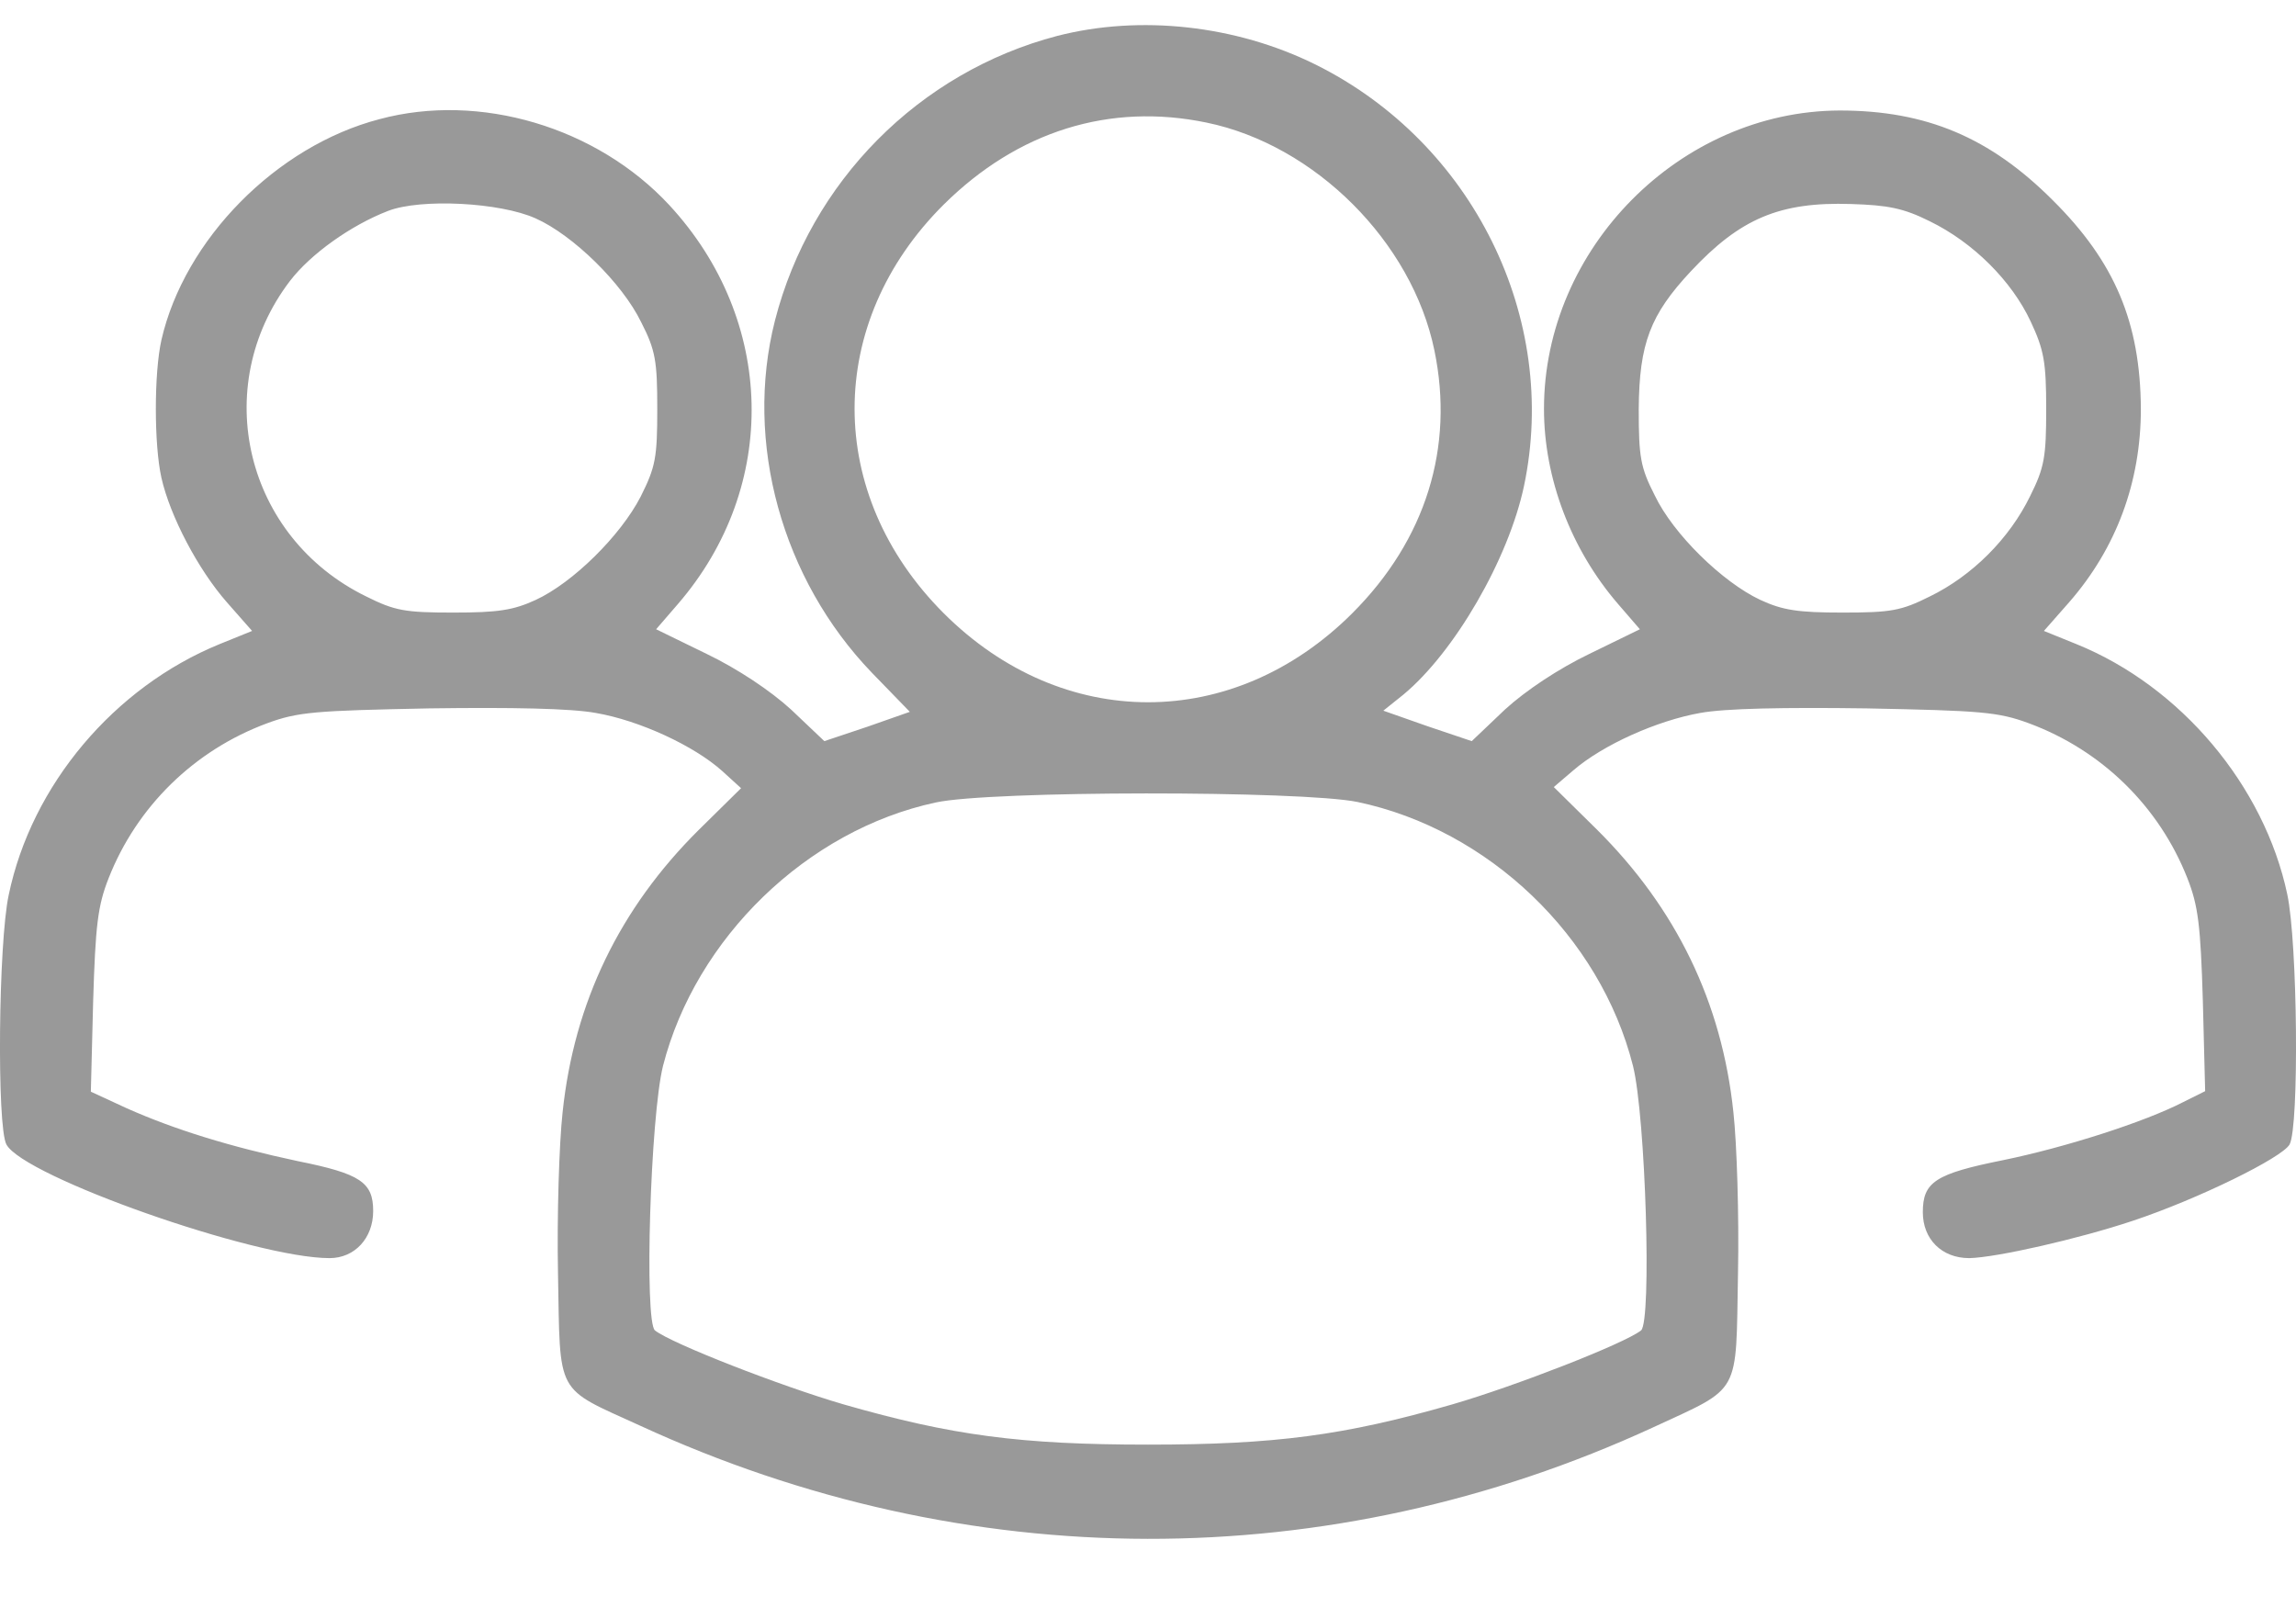 <svg width="30" height="21" viewBox="0 0 30 21" fill="none" xmlns="http://www.w3.org/2000/svg">
<path d="M13.815 0.469C12.008 0.942 10.591 2.374 10.126 4.188C9.721 5.778 10.216 7.57 11.393 8.792L11.888 9.302L11.333 9.497L10.771 9.685L10.336 9.272C10.066 9.025 9.638 8.74 9.233 8.545L8.573 8.223L8.858 7.893C10.186 6.355 10.133 4.181 8.746 2.681C7.801 1.662 6.271 1.204 4.959 1.557C3.609 1.909 2.409 3.131 2.109 4.443C2.012 4.878 2.012 5.808 2.109 6.243C2.222 6.745 2.589 7.443 2.964 7.87L3.294 8.245L2.867 8.418C1.494 8.98 0.414 10.255 0.114 11.694C-0.021 12.317 -0.043 14.724 0.084 14.956C0.309 15.376 3.331 16.441 4.306 16.441C4.636 16.441 4.876 16.178 4.876 15.826C4.876 15.451 4.711 15.338 3.894 15.174C3.009 14.986 2.282 14.761 1.659 14.484L1.187 14.266L1.217 13.089C1.247 12.092 1.277 11.837 1.419 11.477C1.787 10.54 2.537 9.805 3.489 9.452C3.894 9.302 4.119 9.287 5.611 9.257C6.684 9.242 7.463 9.257 7.786 9.317C8.356 9.415 9.068 9.745 9.436 10.075L9.683 10.3L9.128 10.847C8.101 11.867 7.501 13.097 7.351 14.536C7.306 14.941 7.276 15.893 7.291 16.643C7.321 18.255 7.246 18.12 8.363 18.63C12.63 20.595 17.37 20.602 21.599 18.653C22.762 18.113 22.679 18.255 22.709 16.643C22.724 15.893 22.694 14.941 22.649 14.536C22.499 13.097 21.899 11.867 20.864 10.839L20.302 10.285L20.557 10.067C20.947 9.73 21.659 9.415 22.214 9.317C22.537 9.257 23.316 9.242 24.389 9.257C25.881 9.287 26.106 9.302 26.511 9.452C27.463 9.805 28.213 10.54 28.581 11.477C28.723 11.837 28.753 12.092 28.783 13.082L28.813 14.259L28.528 14.401C28.018 14.664 26.983 14.994 26.181 15.159C25.289 15.338 25.124 15.444 25.124 15.841C25.124 16.193 25.371 16.441 25.731 16.441C26.084 16.433 27.148 16.193 27.868 15.953C28.723 15.668 29.818 15.129 29.916 14.956C30.043 14.724 30.021 12.317 29.886 11.687C29.586 10.27 28.498 8.972 27.133 8.418L26.706 8.245L27.036 7.87C27.651 7.165 27.973 6.303 27.973 5.343C27.966 4.218 27.636 3.424 26.819 2.614C26.001 1.796 25.169 1.444 24.036 1.444C21.952 1.452 20.174 3.244 20.174 5.343C20.174 6.251 20.527 7.18 21.142 7.893L21.427 8.223L20.767 8.545C20.362 8.74 19.934 9.025 19.664 9.272L19.23 9.685L18.652 9.49L18.075 9.287L18.337 9.077C19.005 8.523 19.709 7.308 19.912 6.355C20.377 4.158 19.244 1.864 17.19 0.844C16.147 0.327 14.895 0.192 13.815 0.469ZM15.765 1.602C17.182 1.894 18.45 3.161 18.742 4.578C19.005 5.846 18.63 7.053 17.67 8.013C16.117 9.565 13.883 9.565 12.33 8.013C10.778 6.46 10.778 4.218 12.33 2.674C13.298 1.714 14.498 1.339 15.765 1.602ZM6.999 2.854C7.486 3.071 8.131 3.701 8.378 4.211C8.566 4.578 8.588 4.721 8.588 5.343C8.588 5.981 8.566 6.101 8.371 6.49C8.108 7 7.486 7.615 6.999 7.84C6.706 7.975 6.504 8.005 5.926 8.005C5.296 8.005 5.161 7.983 4.786 7.795C3.204 7.023 2.732 5.058 3.789 3.671C4.059 3.319 4.584 2.944 5.071 2.756C5.499 2.591 6.534 2.644 6.999 2.854ZM25.214 2.891C25.784 3.169 26.286 3.671 26.534 4.203C26.706 4.571 26.736 4.728 26.736 5.343C26.736 5.973 26.713 6.108 26.526 6.483C26.256 7.038 25.769 7.525 25.214 7.795C24.839 7.983 24.704 8.005 24.074 8.005C23.496 8.005 23.294 7.975 23.002 7.84C22.506 7.608 21.862 6.978 21.622 6.475C21.434 6.108 21.412 5.973 21.412 5.343C21.419 4.488 21.562 4.113 22.094 3.544C22.739 2.854 23.256 2.636 24.186 2.666C24.666 2.681 24.869 2.719 25.214 2.891ZM17.737 10.48C19.447 10.839 20.909 12.234 21.337 13.929C21.502 14.589 21.584 17.273 21.442 17.386C21.224 17.558 19.799 18.113 18.974 18.353C17.565 18.758 16.665 18.878 15 18.878C13.335 18.878 12.435 18.758 11.025 18.353C10.201 18.113 8.776 17.558 8.558 17.386C8.416 17.273 8.498 14.589 8.663 13.929C9.091 12.257 10.546 10.847 12.225 10.487C12.938 10.33 17.01 10.33 17.737 10.48Z" fill="#999999"/>
</svg>
